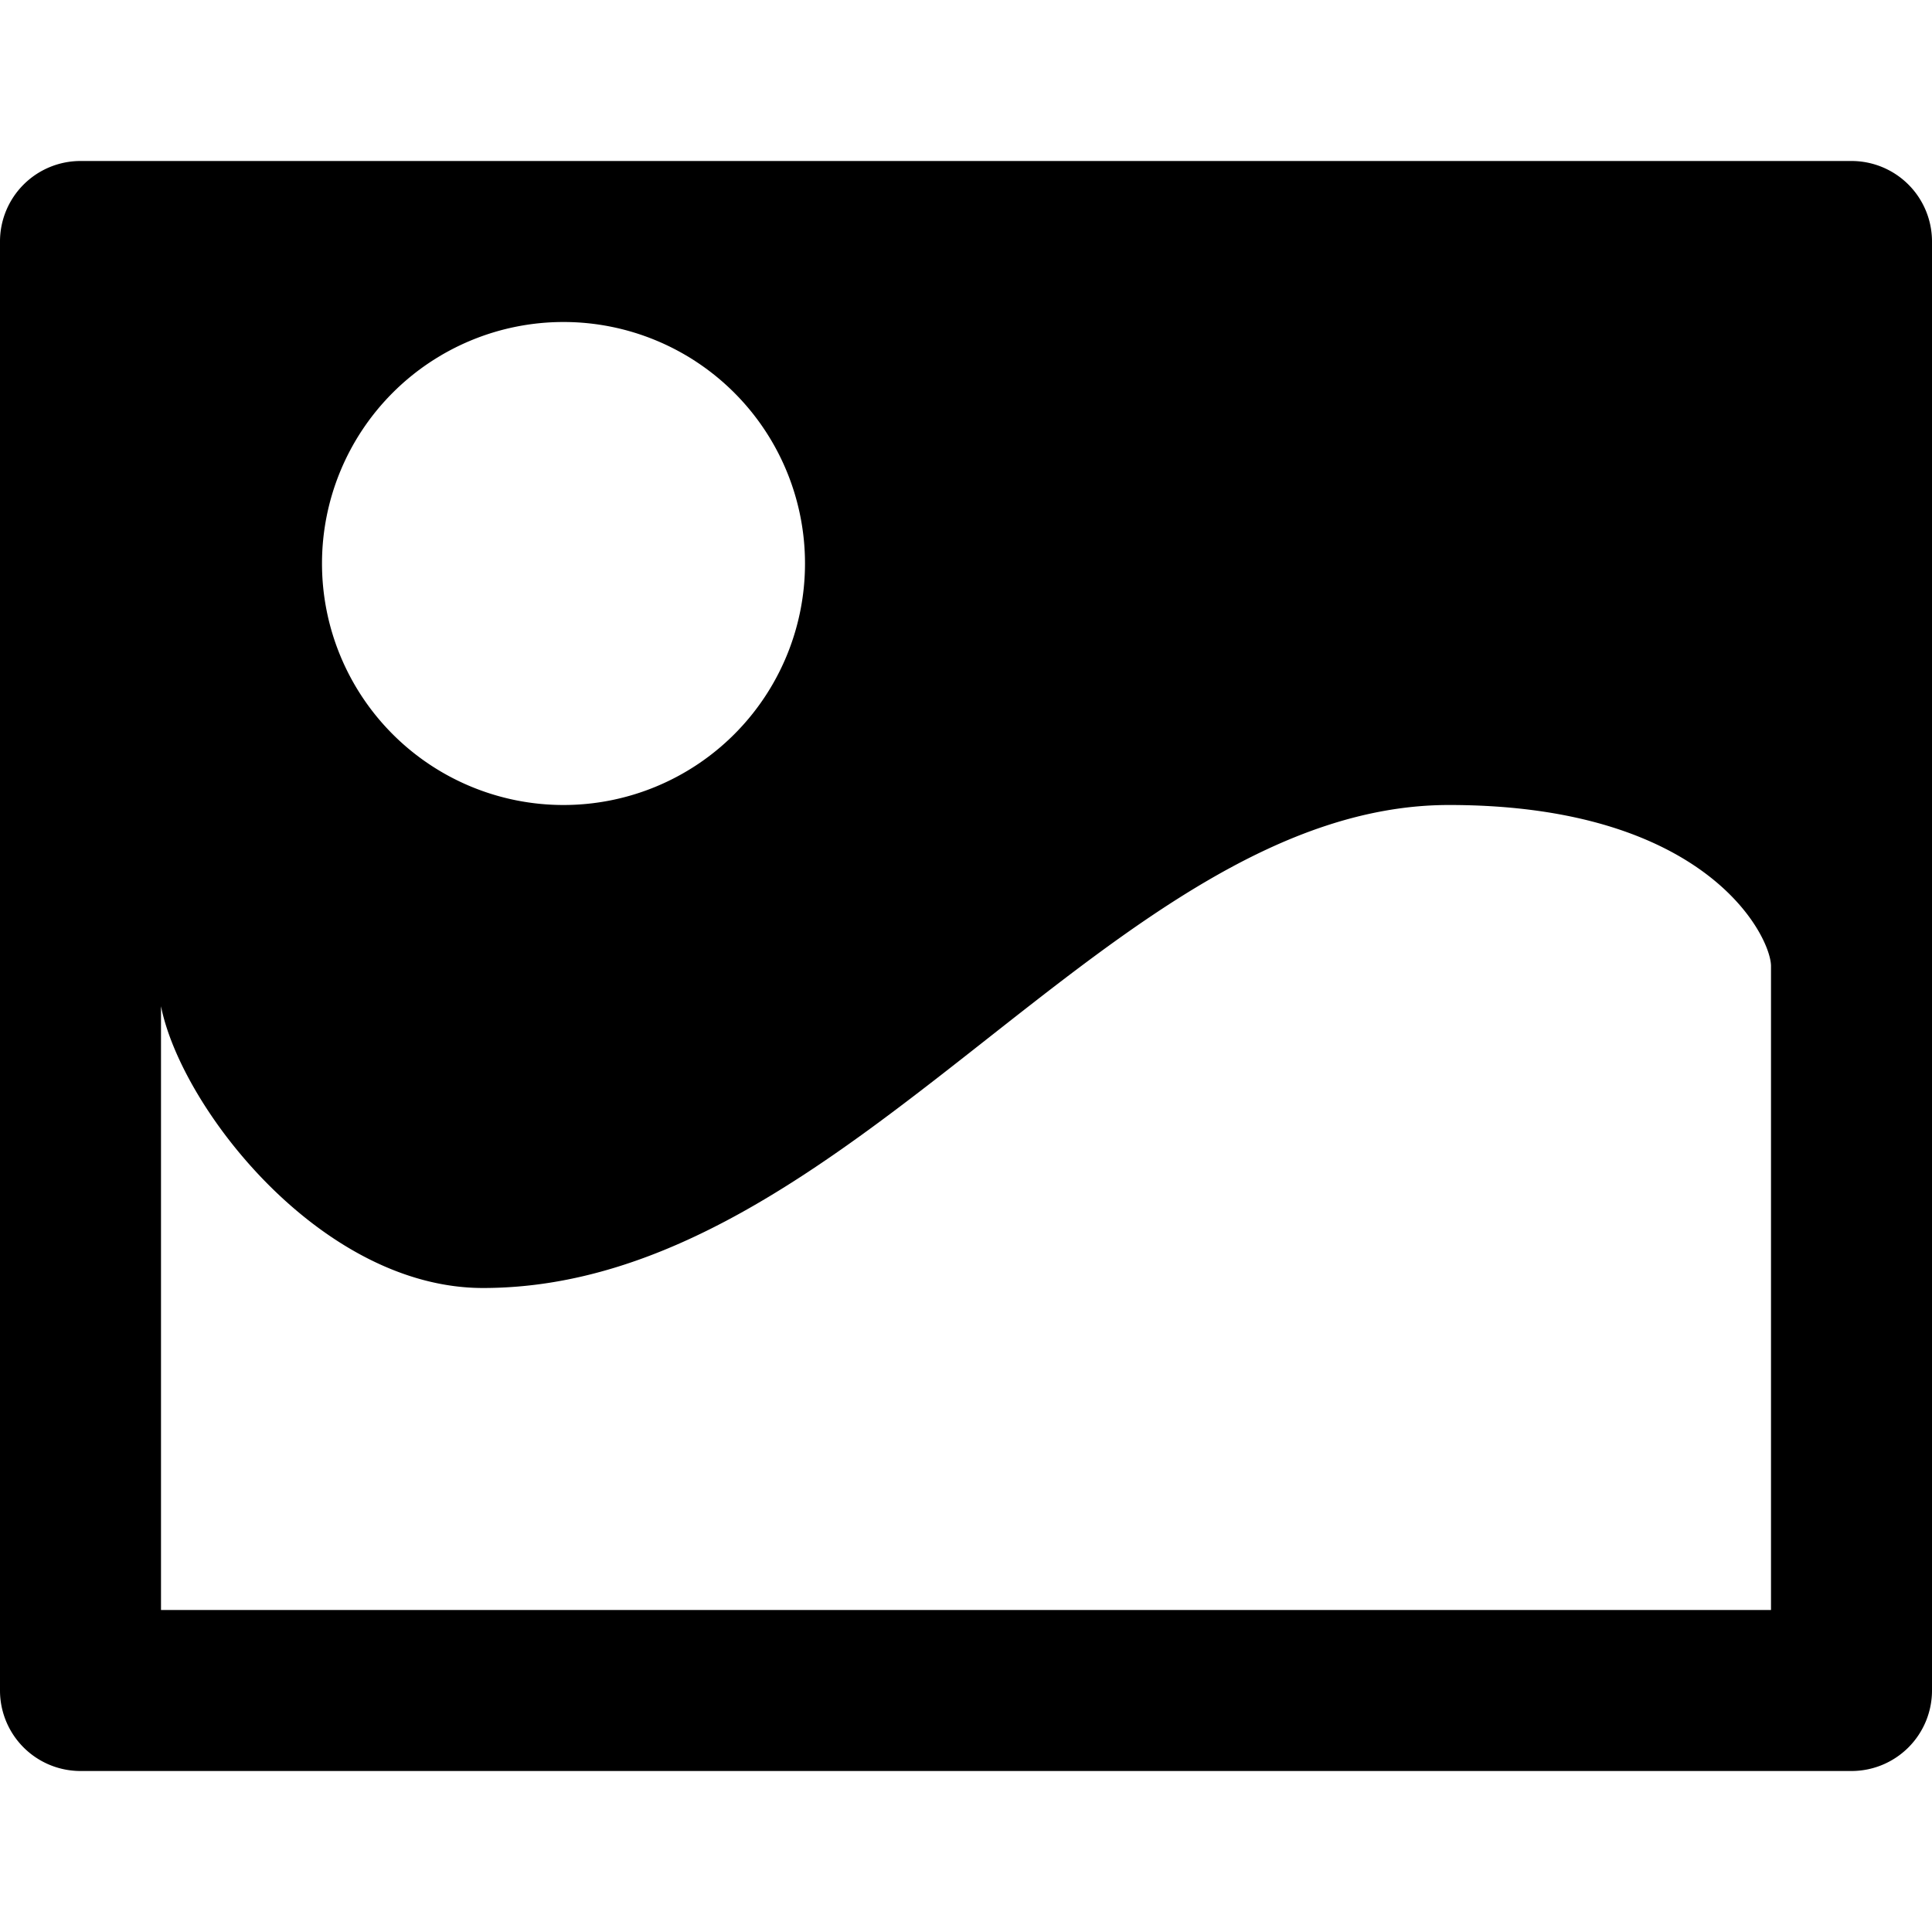 <svg id="fill" xmlns="http://www.w3.org/2000/svg" viewBox="0 0 48 48"><title>Fill_</title><path d="M0,6V42a2,2,0,0,0,2,2H46a2,2,0,0,0,2-2V6a2,2,0,0,0-2-2H2A2,2,0,0,0,0,6ZM14,8a6,6,0,1,1-6,6A6,6,0,0,1,14,8ZM44,40H4V25c0.51,2.55,4,7,8,7,9.12,0,15.64-12,24-12,6.44,0,8,3.29,8,4V40Z"/></svg>